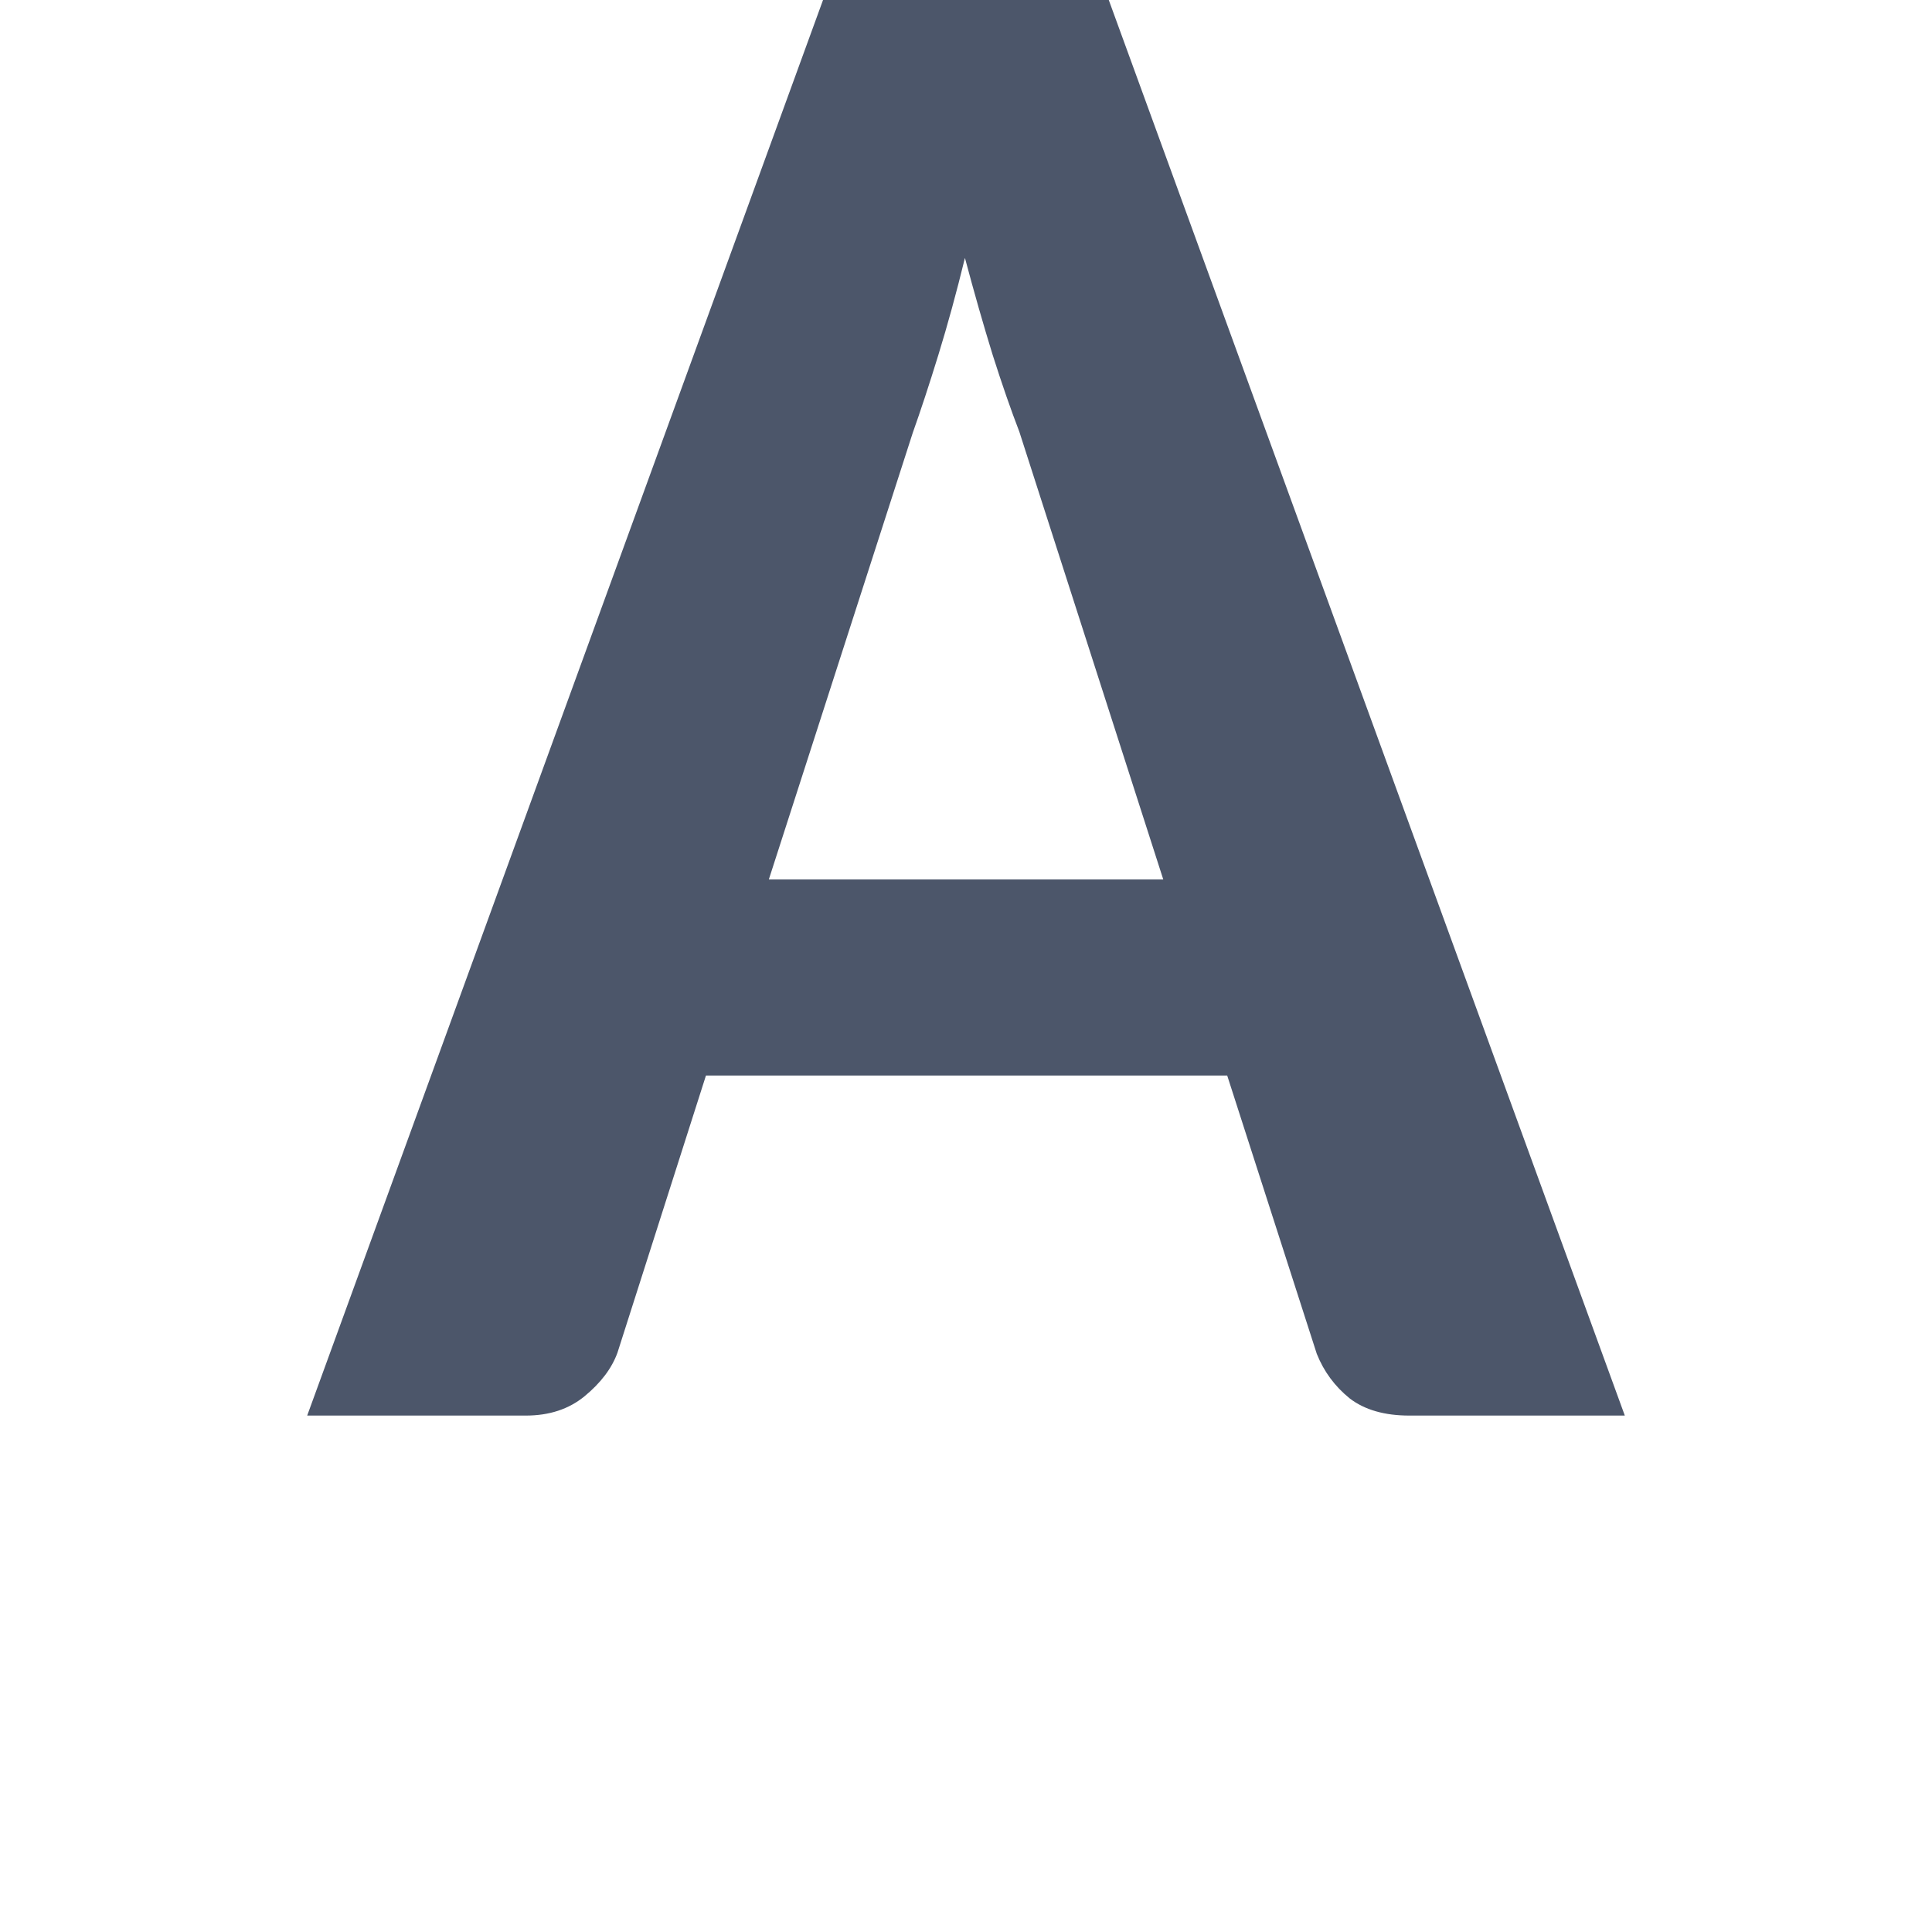 <svg width="20" height="20" version="1.1" xmlns="http://www.w3.org/2000/svg">
 <path d="M16.82 14.654h-2.23q-.385 0-.617-.177-.232-.187-.342-.463l-.927-2.88H7.308l-.916 2.869q-.088.243-.342.452-.243.199-.607.199H3.18L8.52 0h2.958zm-8.861-5.55h4.083l-1.49-4.635q-.132-.342-.276-.795-.143-.463-.287-1.004-.132.54-.275 1.004t-.265.806z" fill="#4c566a"/>

<!-- (C) Collabora Productivity 2020, All Rights Reserved -->
</svg>
